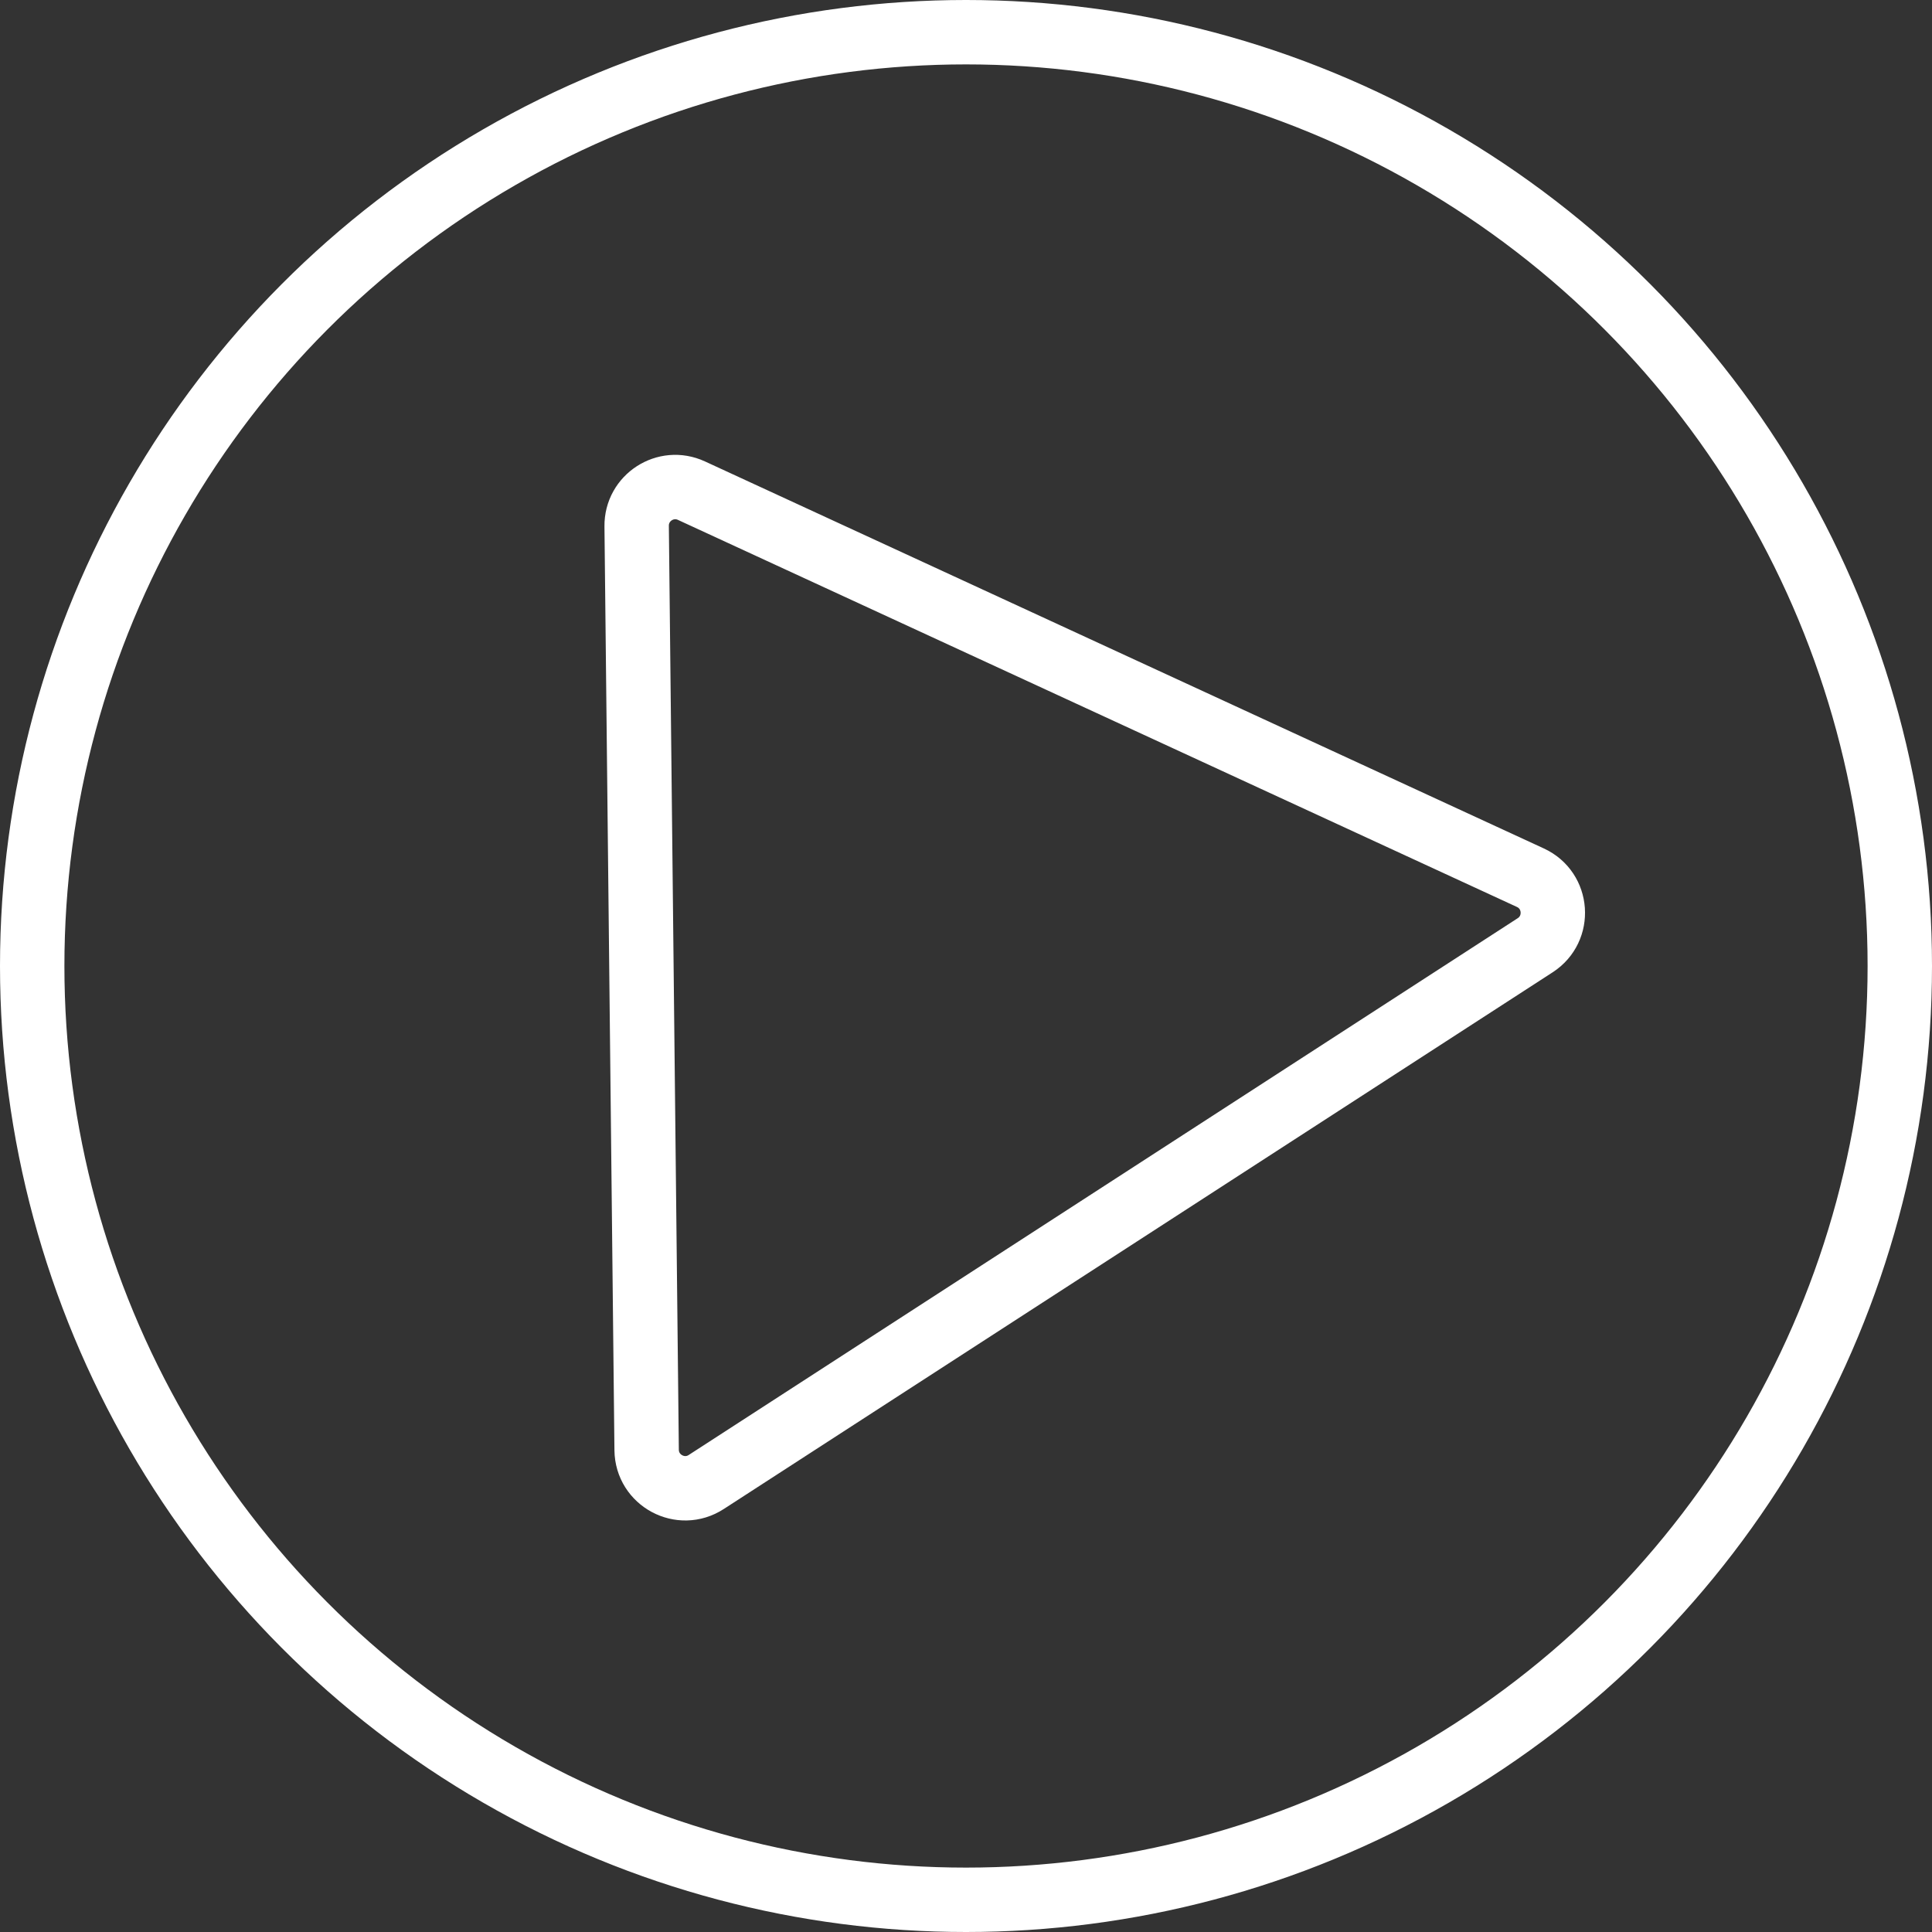 <svg width="30" height="30" viewBox="0 0 30 30" fill="none" xmlns="http://www.w3.org/2000/svg">
<rect x="0" y="0" width="30" height="30" fill="#333333" stroke="none"/>
<circle cx="15" cy="15" r="14.5" stroke="white"/>
<path d="M10.737 7.619L23.764 13.629C24.193 13.827 24.235 14.421 23.838 14.678L10.967 23.012C10.57 23.27 10.046 22.988 10.041 22.515L9.886 8.17C9.881 7.729 10.337 7.434 10.737 7.619Z" stroke="white"/>
</svg>

